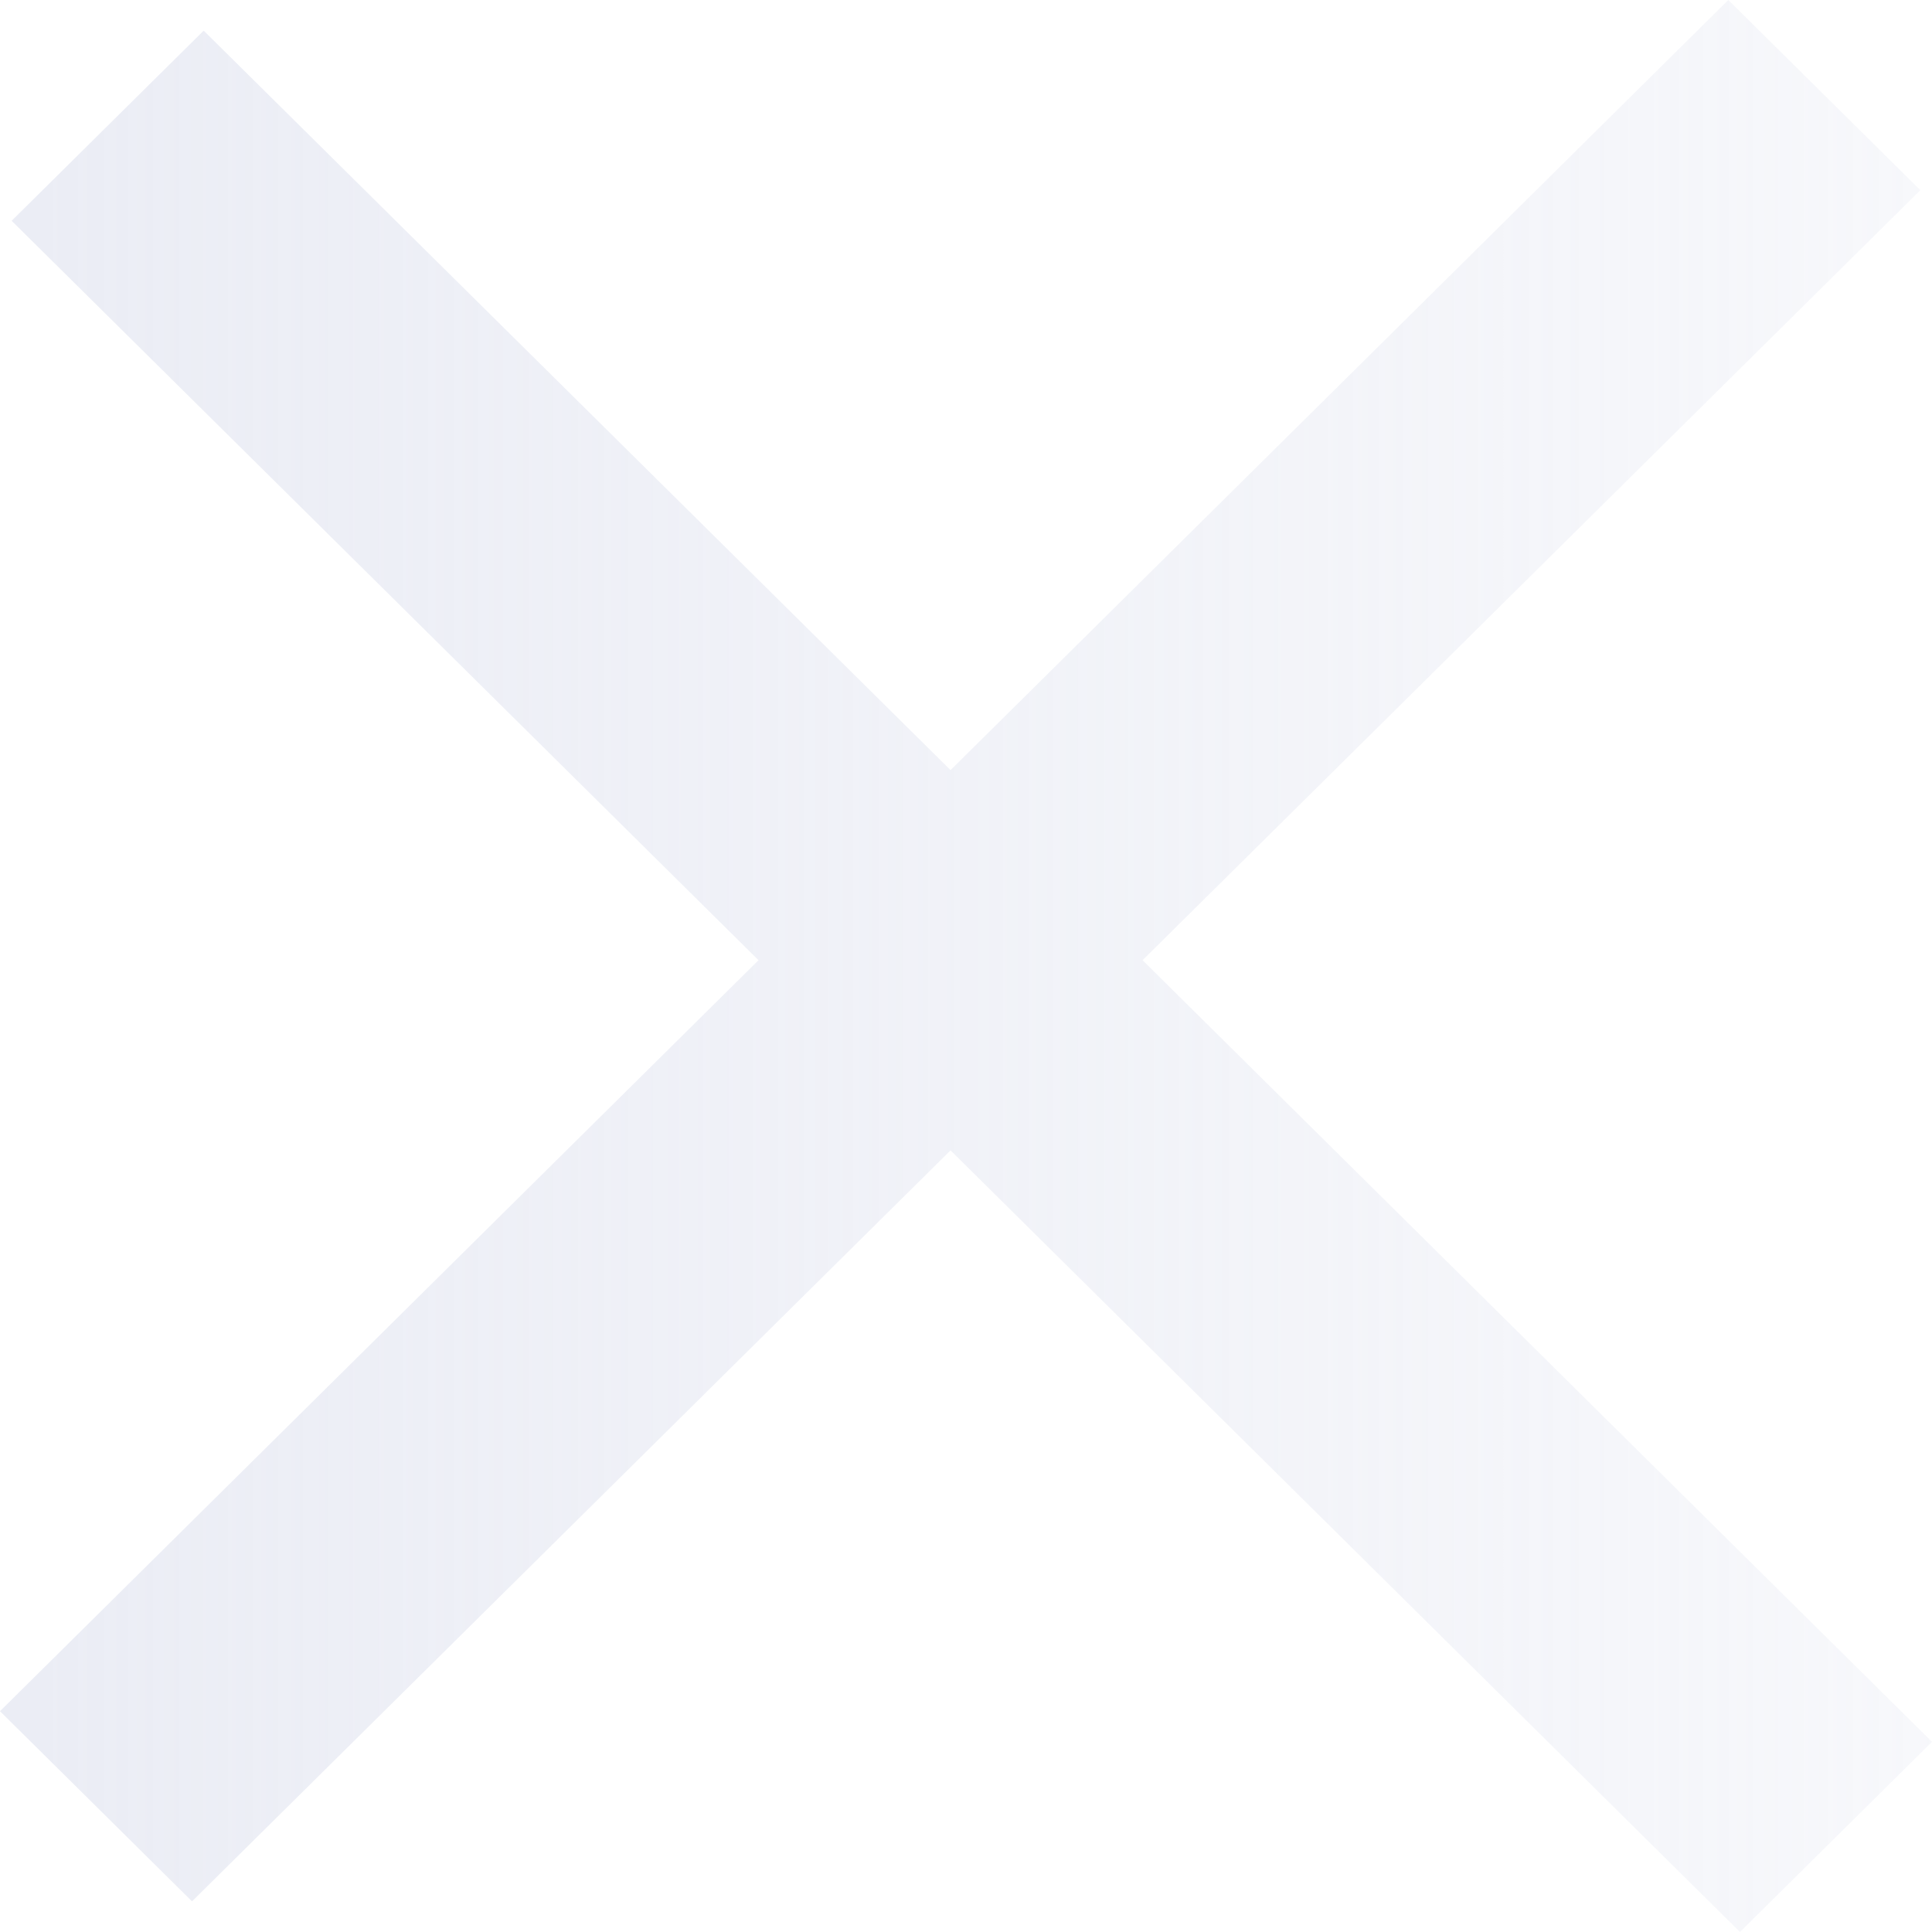 <svg width="28" height="28" viewBox="0 0 28 28" fill="none" xmlns="http://www.w3.org/2000/svg">
<path d="M0.169 3.2L2.952 0.444L13.776 11.161L25.048 0L27.831 2.756L16.559 13.916L28 25.244L25.217 28L13.776 16.672L2.783 27.556L0 24.8L10.993 13.916L0.169 3.2Z" fill="url(#paint0_linear_1472_192)"/>
<defs>
<linearGradient id="paint0_linear_1472_192" x1="28.131" y1="14.812" x2="0.409" y2="14.812" gradientUnits="userSpaceOnUse">
<stop stop-color="#D7DBEB" stop-opacity="0.2"/>
<stop offset="1" stop-color="#D7DBEB" stop-opacity="0.5"/>
</linearGradient>
</defs>
</svg>

